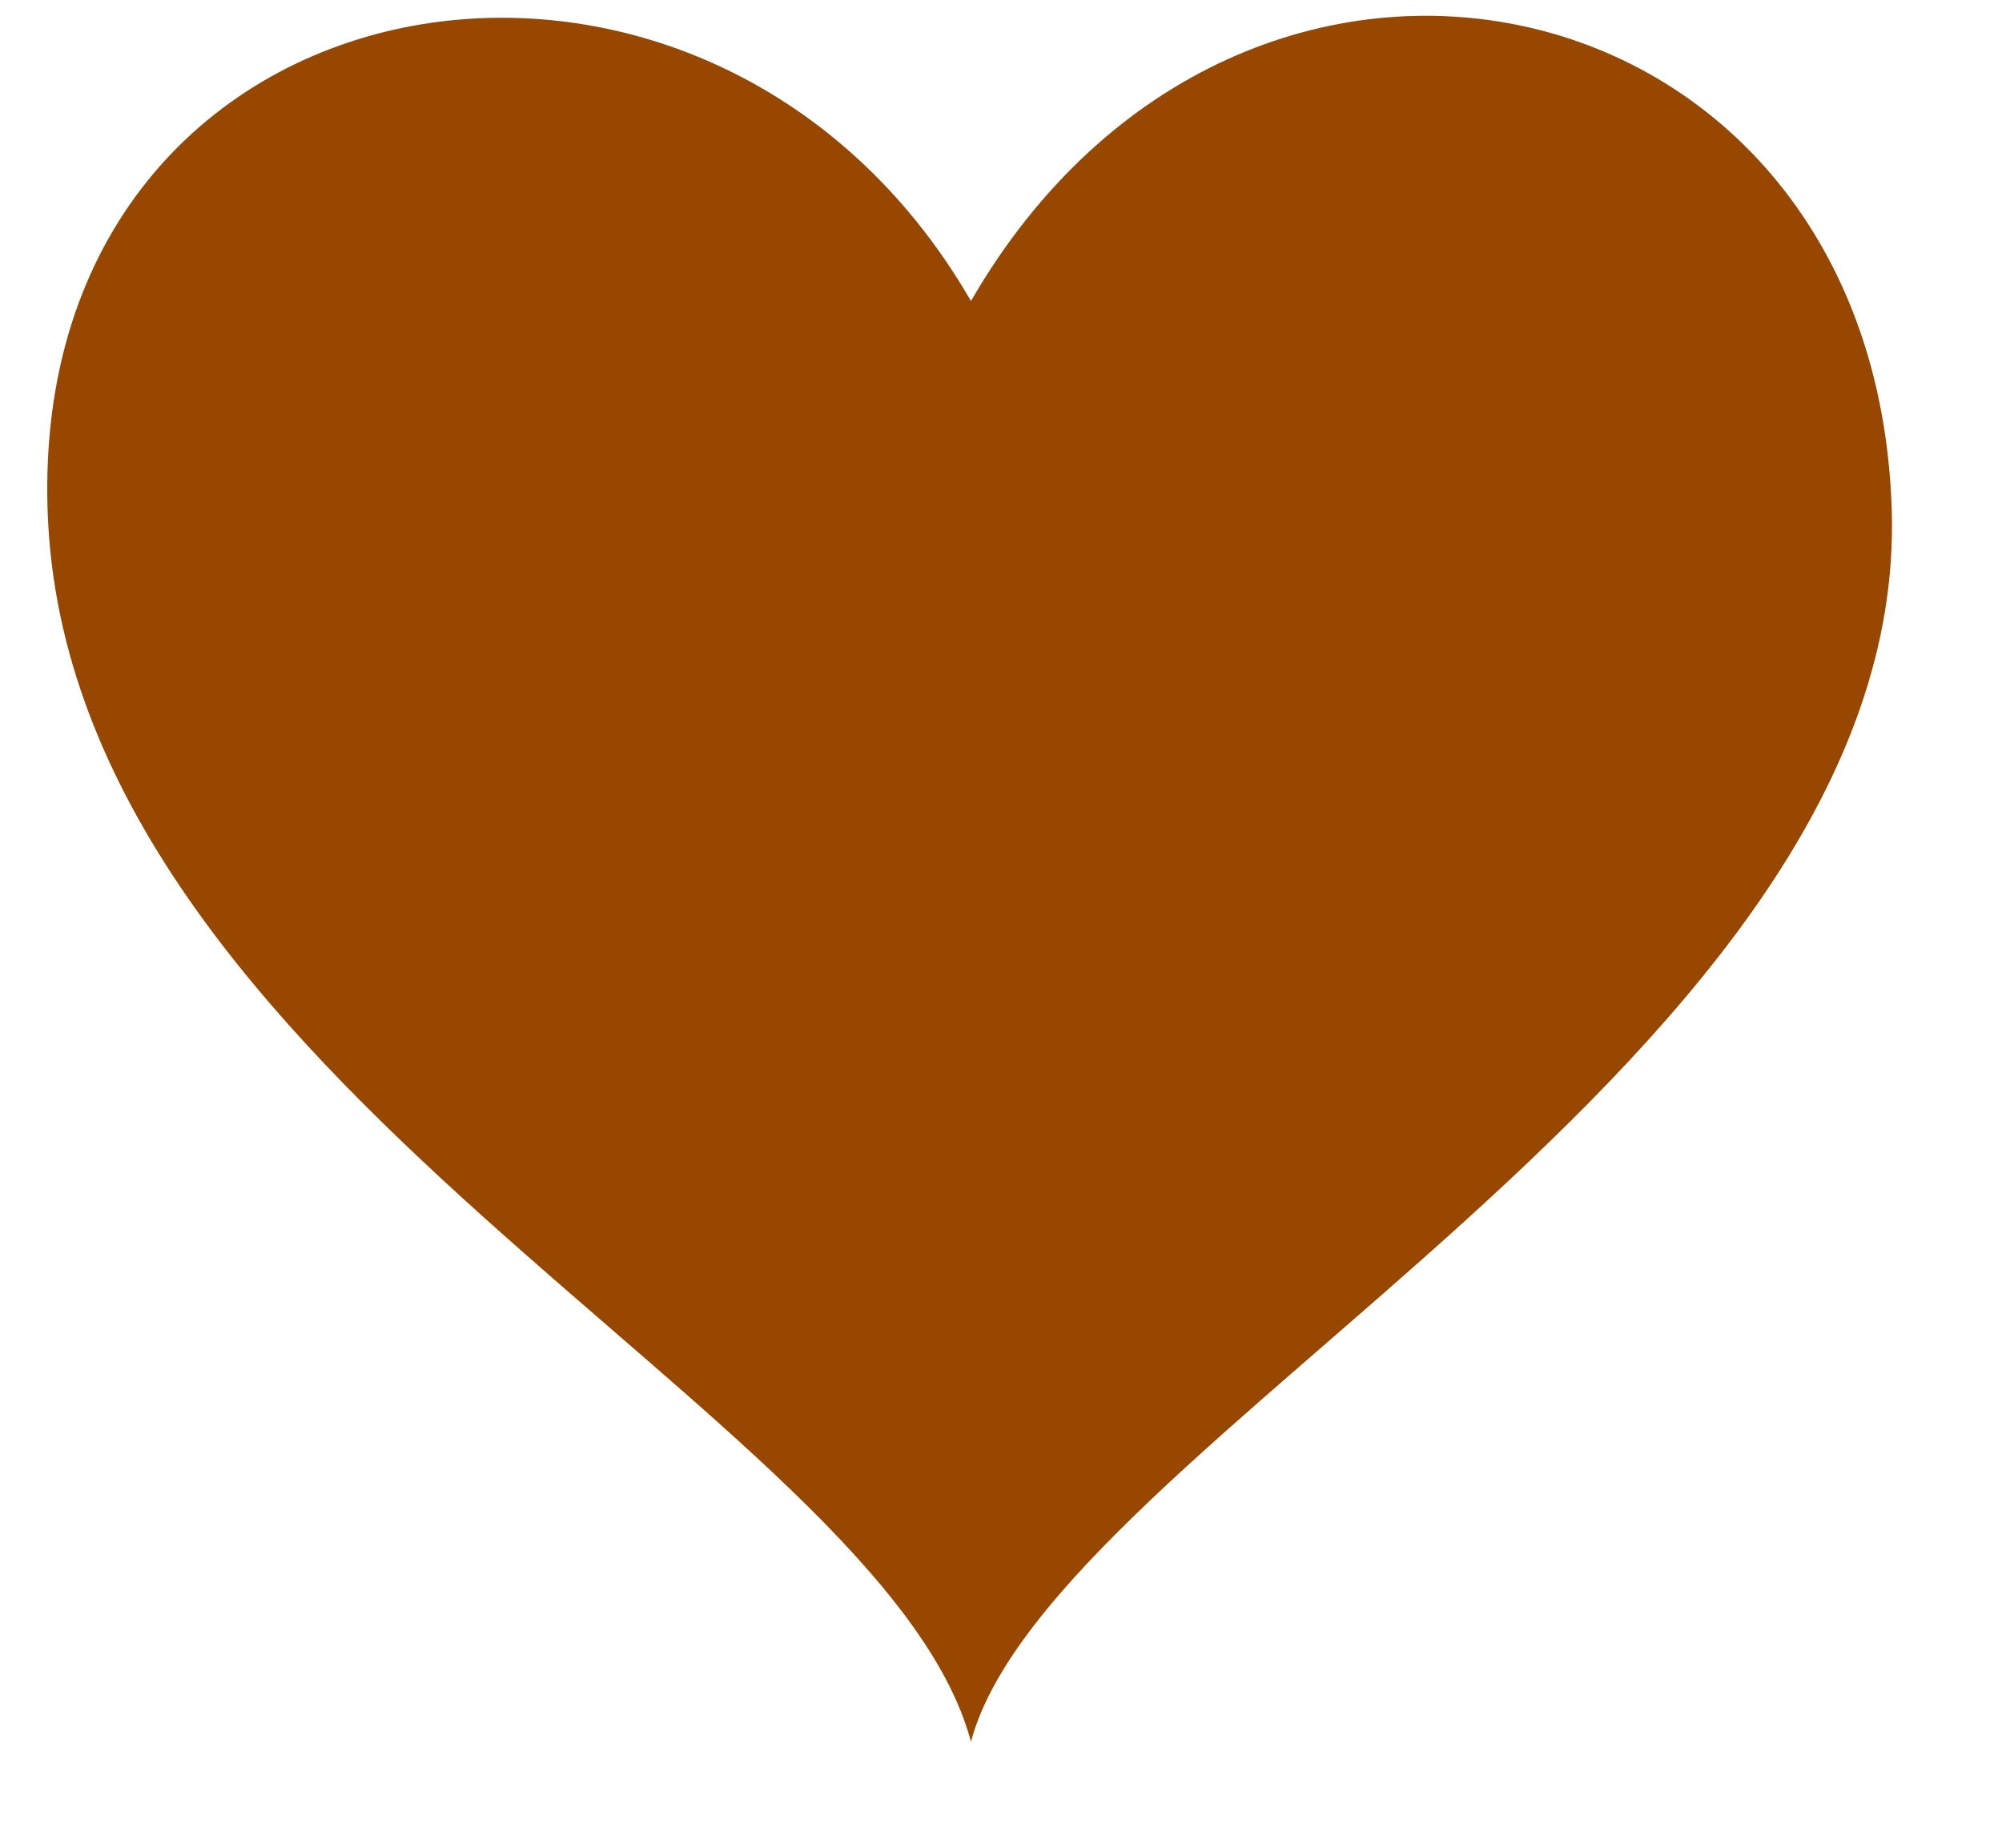 <svg width="13" height="12" viewBox="0 0 13 12" fill="none" xmlns="http://www.w3.org/2000/svg">
<path d="M12.284 3.31C12.396 6.863 6.828 9.36 6.305 11.311C5.734 9.18 0.427 7.018 0.309 3.31C0.195 -0.252 4.585 -1.024 6.305 1.955C8.067 -1.097 12.174 -0.192 12.284 3.31Z" fill="#974700"/>
</svg>
